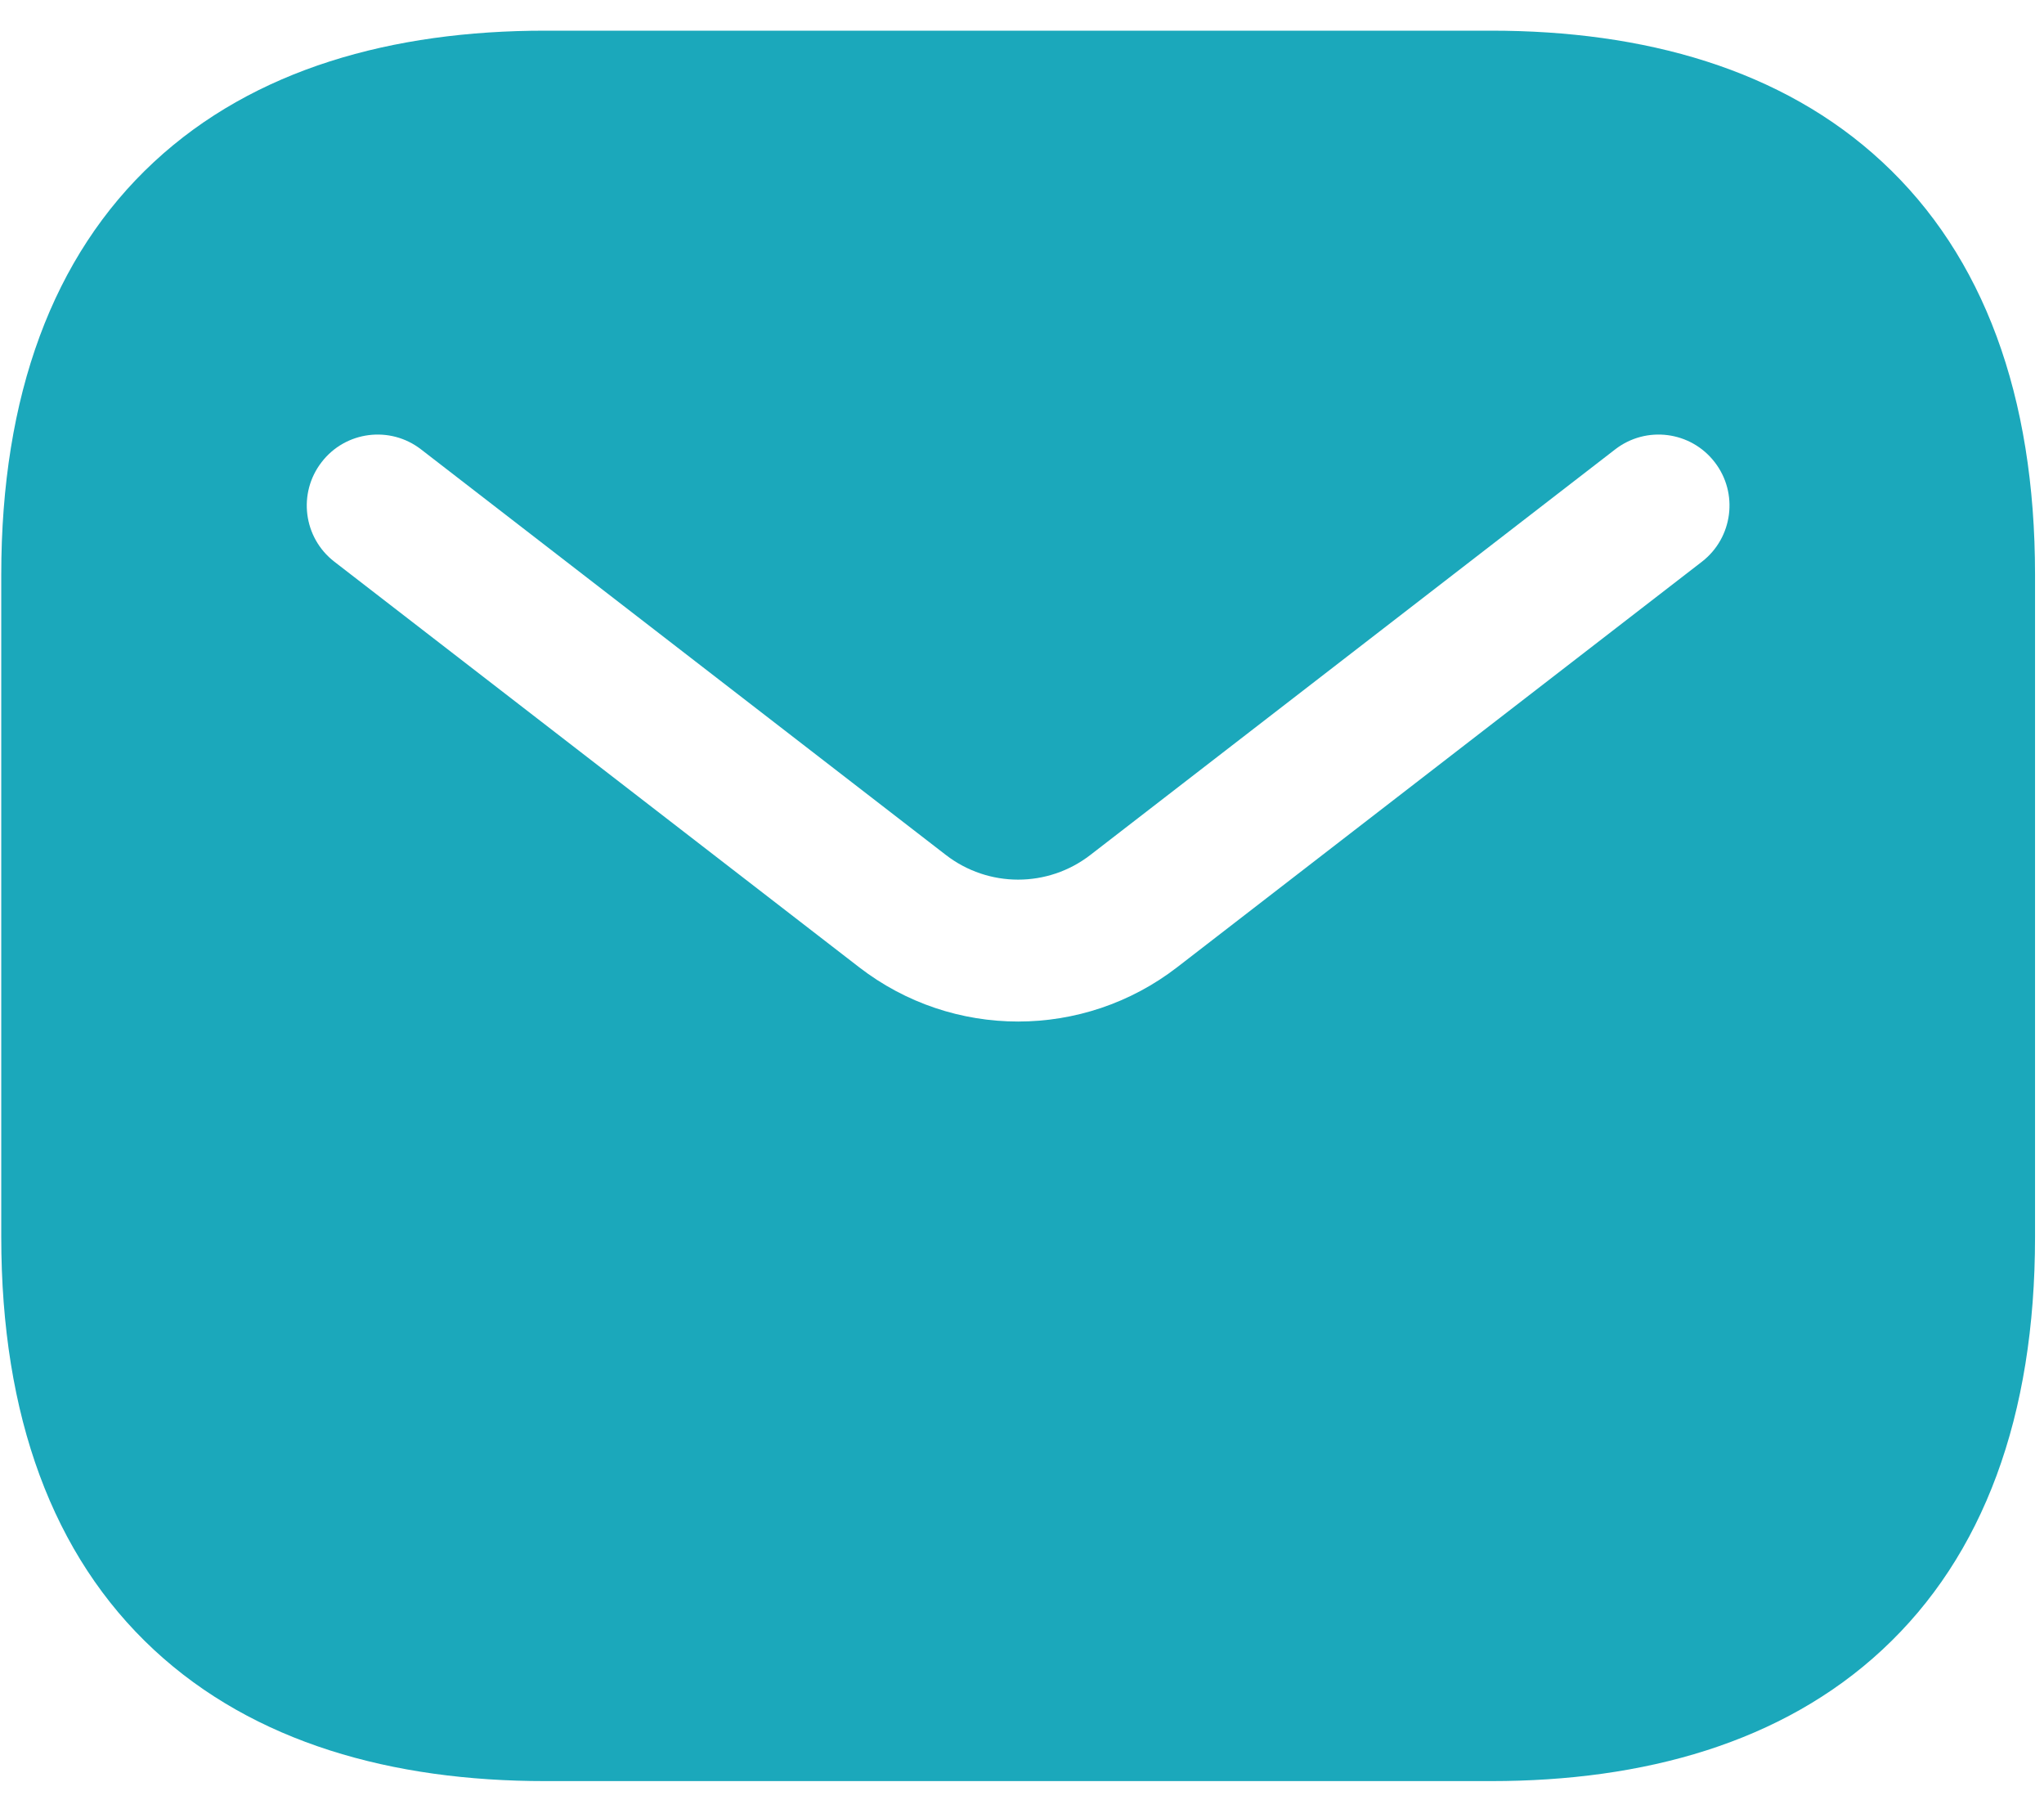 <svg width="26" height="23" viewBox="0 0 26 23" fill="none" xmlns="http://www.w3.org/2000/svg">
<path fill-rule="evenodd" clip-rule="evenodd" d="M6.934 0.39C4.991 0.39 3.234 0.875 1.958 2.06C0.671 3.255 0.016 5.031 0.016 7.308V15.731C0.016 18.009 0.671 19.785 1.958 20.98C3.234 22.165 4.991 22.65 6.934 22.65H18.967C20.91 22.65 22.668 22.165 23.943 20.98C25.231 19.785 25.886 18.009 25.886 15.731V7.308C25.886 5.031 25.231 3.255 23.943 2.06C22.668 0.875 20.91 0.39 18.967 0.39H6.934ZM21.649 7.143C22.043 6.838 22.116 6.271 21.811 5.877C21.506 5.482 20.939 5.41 20.545 5.715L13.87 10.872C13.329 11.291 12.573 11.291 12.031 10.872L5.356 5.715C4.962 5.41 4.395 5.482 4.091 5.877C3.786 6.271 3.858 6.838 4.253 7.143L10.928 12.3C12.119 13.221 13.782 13.221 14.974 12.3L21.649 7.143Z" fill="#1BA8BB"/>
</svg>
